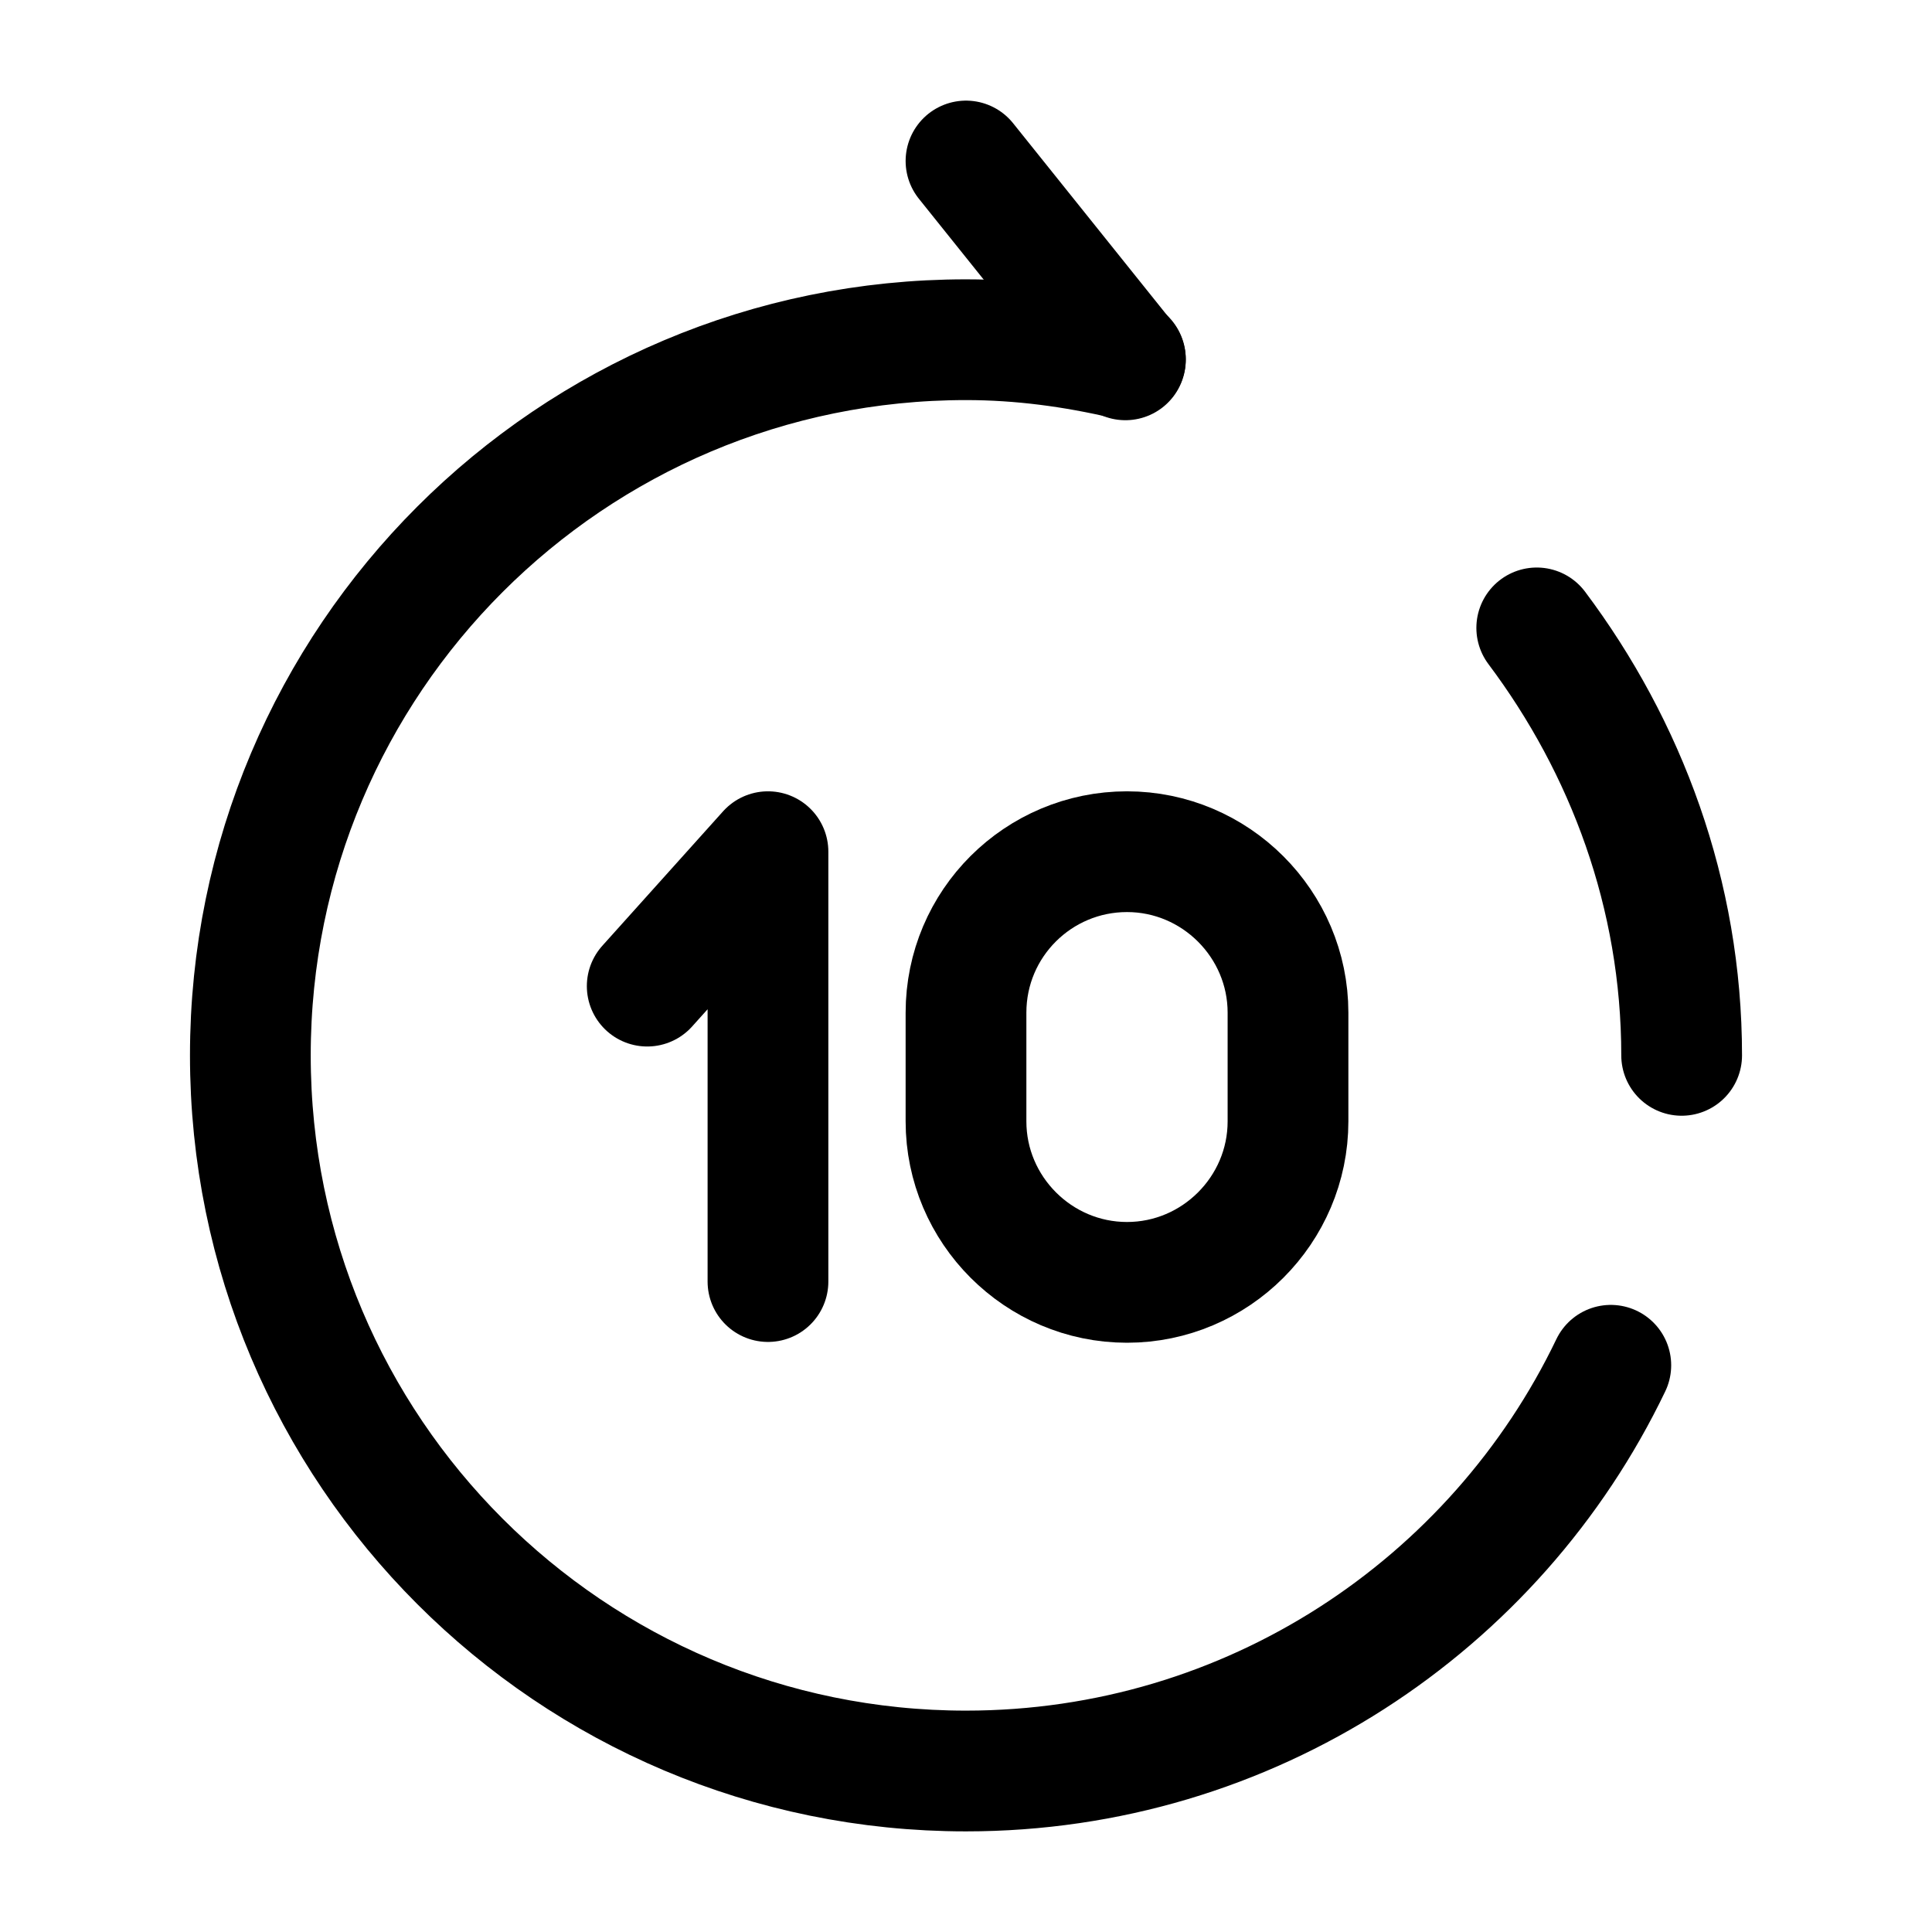 <svg width="24" height="24" viewBox="0 0 24 24" fill="none" xmlns="http://www.w3.org/2000/svg"><g id="vuesax/broken/forward-10-seconds"><g id="vuesax/broken/forward-10-seconds_2"><g id="forward-10-seconds"><g id="Group"><path id="Vector" d="M13.98 4.47L12 2" stroke="currentColor" stroke-width="1.5" stroke-linecap="round" stroke-linejoin="round"/><path id="Vector_2" d="M20.01 16.96C18.58 19.94 15.53 22 12 22C7.09 22 3.11 18.02 3.11 13.11C3.11 8.2 7.09 4.22 12 4.22C12.68 4.22 13.34 4.31 13.98 4.46" stroke="currentColor" stroke-width="1.5" stroke-linecap="round" stroke-linejoin="round"/><path id="Vector_3" d="M19.09 7.8C20.2 9.28 20.89 11.11 20.89 13.11" stroke="currentColor" stroke-width="1.5" stroke-linecap="round" stroke-linejoin="round"/></g><g id="Group_2"><path id="Vector_4" d="M9.54 15.92V10.58L8.04 12.25" stroke="currentColor" stroke-width="1.5" stroke-linecap="round" stroke-linejoin="round"/><path id="Vector_5" d="M14 10.58C15.1 10.58 16 11.48 16 12.58V13.93C16 15.03 15.1 15.93 14 15.93C12.9 15.93 12 15.03 12 13.93V12.58C12 11.47 12.9 10.58 14 10.58Z" stroke="currentColor" stroke-width="1.5" stroke-linecap="round" stroke-linejoin="round"/></g></g></g></g></svg>